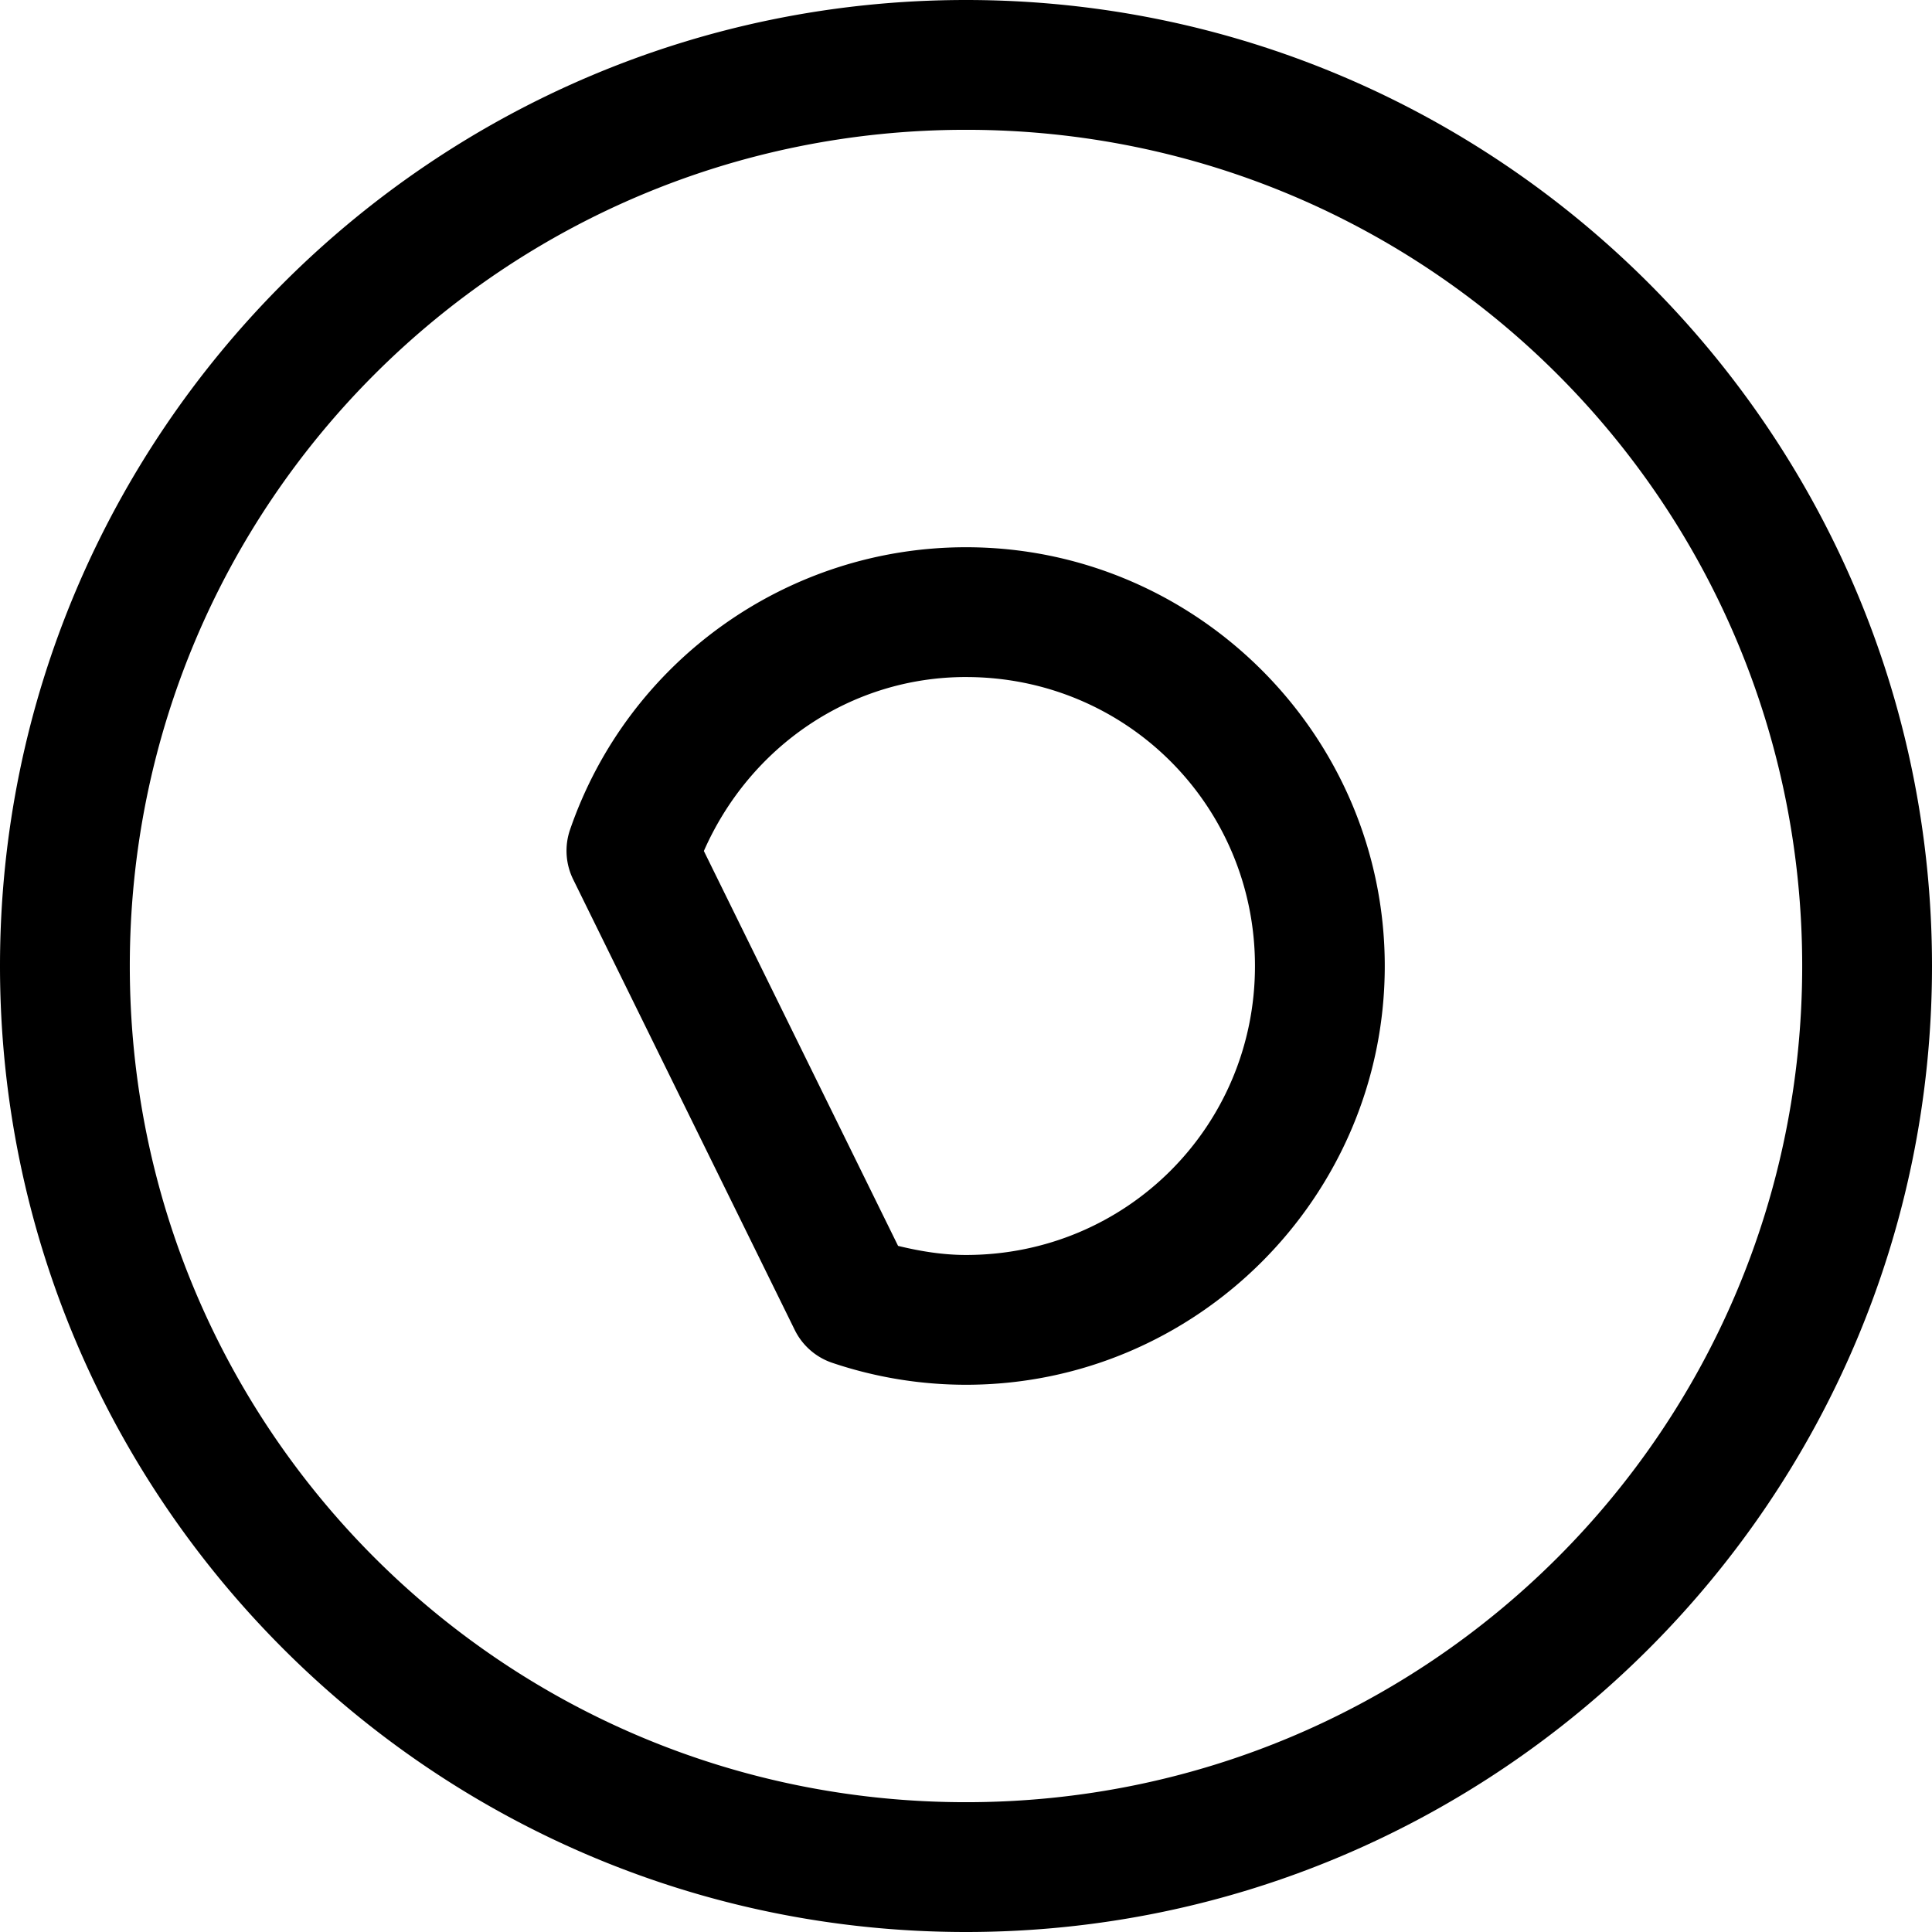 <svg xmlns="http://www.w3.org/2000/svg" xml:space="preserve" viewBox="0 0 128 128"><path d="M64 36.256c-11.825 0-22.382 7.529-26.232 18.709a4.3 4.3 0 0 0 .207 3.299l14.68 29.851a4.3 4.3 0 0 0 2.486 2.176A27.746 27.746 0 0 0 64 91.744c15.272 0 27.744-12.472 27.744-27.744S79.272 36.256 64 36.256zm0 8.6c10.624 0 19.145 8.52 19.145 19.144S74.624 83.145 64 83.145c-1.523 0-3.024-.244-4.5-.602L46.633 56.381C49.67 49.473 56.35 44.855 64 44.855zM64 0C28.705 0 0 28.705 0 64s28.705 64 64 64 64-28.705 64-64S99.295 0 64 0zm0 8.6c30.647 0 55.4 24.753 55.4 55.4S94.647 119.4 64 119.4 8.6 94.647 8.6 64 33.353 8.6 64 8.6z"/></svg>
